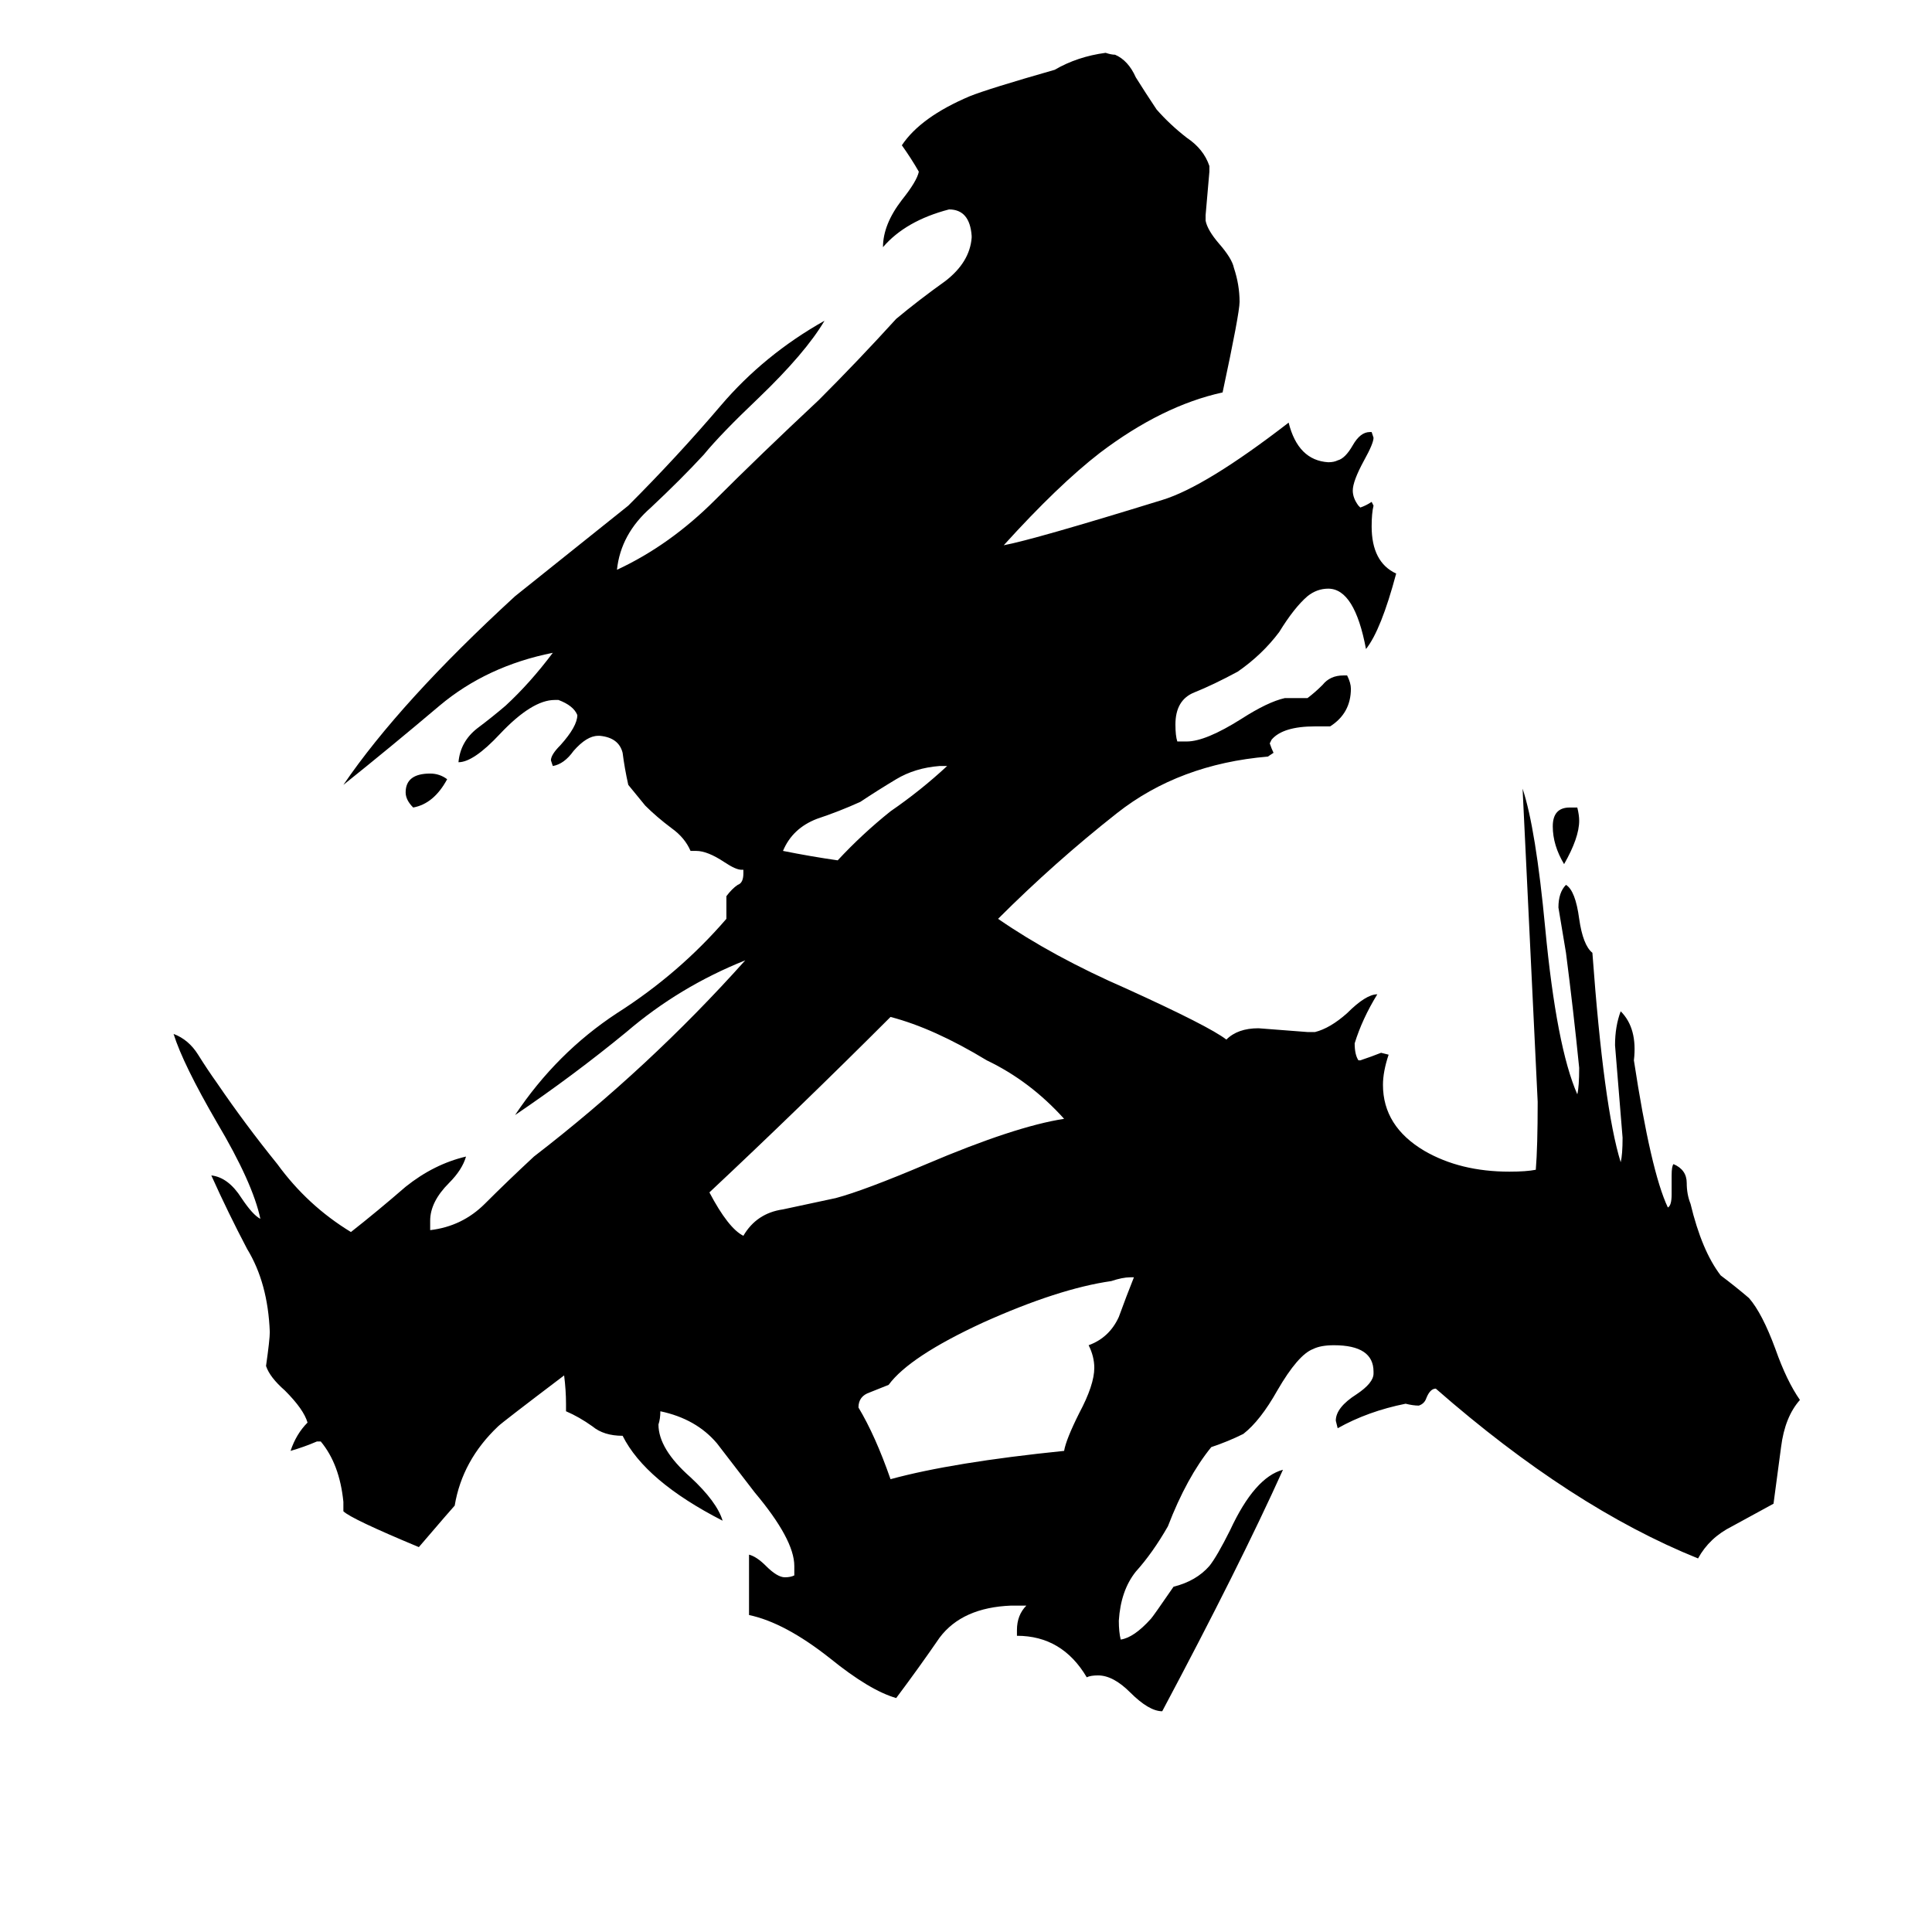 <svg xmlns="http://www.w3.org/2000/svg" viewBox="0 -800 1024 1024">
	<path fill="#000000" d="M237 -387Q230 -374 219 -372Q215 -376 215 -380Q215 -390 228 -390Q233 -390 237 -387ZM832 -372H836Q837 -368 837 -365Q837 -356 829 -342Q823 -352 823 -362Q823 -372 832 -372ZM502 -394H498Q485 -393 475 -387Q465 -381 456 -375Q445 -370 433 -366Q420 -361 415 -349Q430 -346 444 -344Q457 -358 472 -370Q488 -381 502 -394ZM601 -123H599Q595 -123 589 -121Q561 -117 521 -99Q482 -81 471 -66Q466 -64 461 -62Q455 -60 455 -54Q464 -39 472 -16Q505 -25 564 -31Q565 -37 572 -51Q580 -66 580 -75Q580 -81 577 -87Q588 -91 593 -102Q597 -113 601 -123ZM564 -207Q546 -227 523 -238Q495 -255 472 -261Q424 -213 376 -168Q386 -149 394 -145Q401 -157 415 -159Q429 -162 443 -165Q458 -169 491 -183Q538 -203 564 -207ZM886 -167V-177Q886 -182 887 -183Q894 -180 894 -173Q894 -167 896 -162Q902 -137 912 -124Q920 -118 927 -112Q934 -104 941 -85Q947 -68 954 -58Q946 -49 944 -33Q942 -18 940 -3Q929 3 918 9Q906 15 900 26Q833 -1 761 -64Q758 -64 756 -59Q755 -56 752 -55Q749 -55 745 -56Q725 -52 709 -43L708 -47Q708 -54 719 -61Q728 -67 728 -72V-73Q728 -87 707 -87Q700 -87 696 -85Q688 -82 677 -63Q668 -47 659 -40Q651 -36 642 -33Q629 -17 619 9Q611 23 602 33Q594 43 593 59Q593 65 594 69Q601 68 610 58Q611 57 622 41Q634 38 641 30Q645 25 652 11Q665 -17 680 -21Q657 30 616 107Q609 107 599 97Q590 88 582 88Q578 88 576 89Q563 67 539 67V64Q539 56 544 51H536Q510 52 498 68Q487 84 475 100Q461 96 440 79Q416 60 397 56V24Q401 25 406 30Q412 36 416 36Q419 36 421 35V30Q421 16 400 -9Q390 -22 380 -35Q369 -48 350 -52Q350 -48 349 -45Q349 -32 366 -17Q380 -4 383 6Q342 -15 330 -39Q320 -39 314 -44Q307 -49 300 -52V-56Q300 -63 299 -71Q266 -46 264 -44Q245 -26 241 -2Q240 -1 222 20Q186 5 182 1V-4Q180 -24 170 -36H168Q161 -33 154 -31Q157 -40 163 -46Q161 -53 151 -63Q143 -70 141 -76Q143 -90 143 -94Q142 -120 131 -138Q121 -157 112 -177Q121 -176 128 -165Q134 -156 138 -154Q134 -173 115 -205Q97 -236 92 -252Q100 -249 105 -241Q110 -233 115 -226Q130 -204 147 -183Q163 -161 186 -147Q200 -158 215 -171Q230 -183 247 -187Q245 -180 238 -173Q228 -163 228 -153V-148Q245 -150 257 -162Q269 -174 283 -187Q344 -234 395 -291Q360 -277 332 -253Q304 -230 273 -209Q295 -242 327 -263Q360 -284 385 -313V-325Q388 -329 391 -331Q394 -332 394 -337V-339H393Q390 -339 384 -343Q375 -349 369 -349H366Q363 -356 356 -361Q348 -367 342 -373L333 -384Q331 -393 330 -401Q328 -409 318 -410H317Q311 -410 304 -402Q299 -395 293 -394L292 -397Q292 -400 297 -405Q306 -415 306 -421Q304 -426 296 -429H294Q282 -429 265 -411Q251 -396 243 -396Q244 -407 253 -414Q261 -420 268 -426Q281 -438 293 -454Q258 -447 233 -426Q207 -404 182 -384Q212 -428 273 -484Q303 -508 333 -532Q359 -558 382 -585Q405 -612 437 -630Q427 -613 402 -589Q382 -570 373 -559Q361 -546 345 -531Q329 -517 327 -498Q355 -511 379 -535Q403 -559 434 -588Q455 -609 475 -631Q487 -641 501 -651Q514 -661 515 -674V-675Q514 -689 503 -689Q480 -683 468 -669Q468 -681 478 -694Q486 -704 487 -709Q483 -716 478 -723Q488 -738 514 -749Q524 -753 559 -763Q571 -770 586 -772Q589 -771 591 -771Q598 -768 602 -759Q607 -751 613 -742Q620 -734 629 -727Q638 -721 641 -712V-709Q640 -697 639 -686V-683Q640 -678 646 -671Q653 -663 654 -658Q657 -649 657 -640Q657 -634 648 -592Q616 -585 583 -560Q561 -543 532 -511Q548 -514 616 -535Q639 -542 683 -576Q688 -556 704 -555Q707 -555 709 -556Q713 -557 717 -564Q721 -571 726 -571H727L728 -568Q728 -565 723 -556Q717 -545 717 -540Q717 -536 720 -532L721 -531Q724 -532 727 -534L728 -532Q727 -528 727 -521Q727 -502 740 -496Q732 -466 724 -456Q718 -488 704 -488Q698 -488 693 -484Q686 -478 678 -465Q669 -453 656 -444Q643 -437 633 -433Q623 -429 623 -416Q623 -410 624 -407H629Q639 -407 658 -419Q672 -428 681 -430H693Q697 -433 701 -437Q705 -442 712 -442H714Q716 -438 716 -435Q716 -422 705 -415H697Q680 -415 674 -408L673 -406Q674 -403 675 -401L672 -399Q625 -395 592 -369Q559 -343 529 -313Q558 -293 597 -276Q641 -256 650 -249Q656 -255 667 -255Q680 -254 693 -253H697Q705 -255 714 -263Q724 -273 730 -273Q722 -260 718 -247Q718 -241 720 -238H721Q727 -240 732 -242L736 -241Q733 -232 733 -225Q733 -203 755 -190Q774 -179 800 -179Q809 -179 814 -180Q815 -192 815 -216Q811 -299 807 -382Q814 -361 819 -308Q825 -245 836 -220Q837 -224 837 -234Q834 -264 830 -295Q828 -307 826 -319Q826 -327 830 -331Q835 -328 837 -313Q839 -299 844 -295Q850 -213 859 -184Q860 -188 860 -197Q858 -221 856 -246Q856 -256 859 -264Q868 -255 866 -238Q875 -179 884 -160Q886 -161 886 -167Z"/>
</svg>